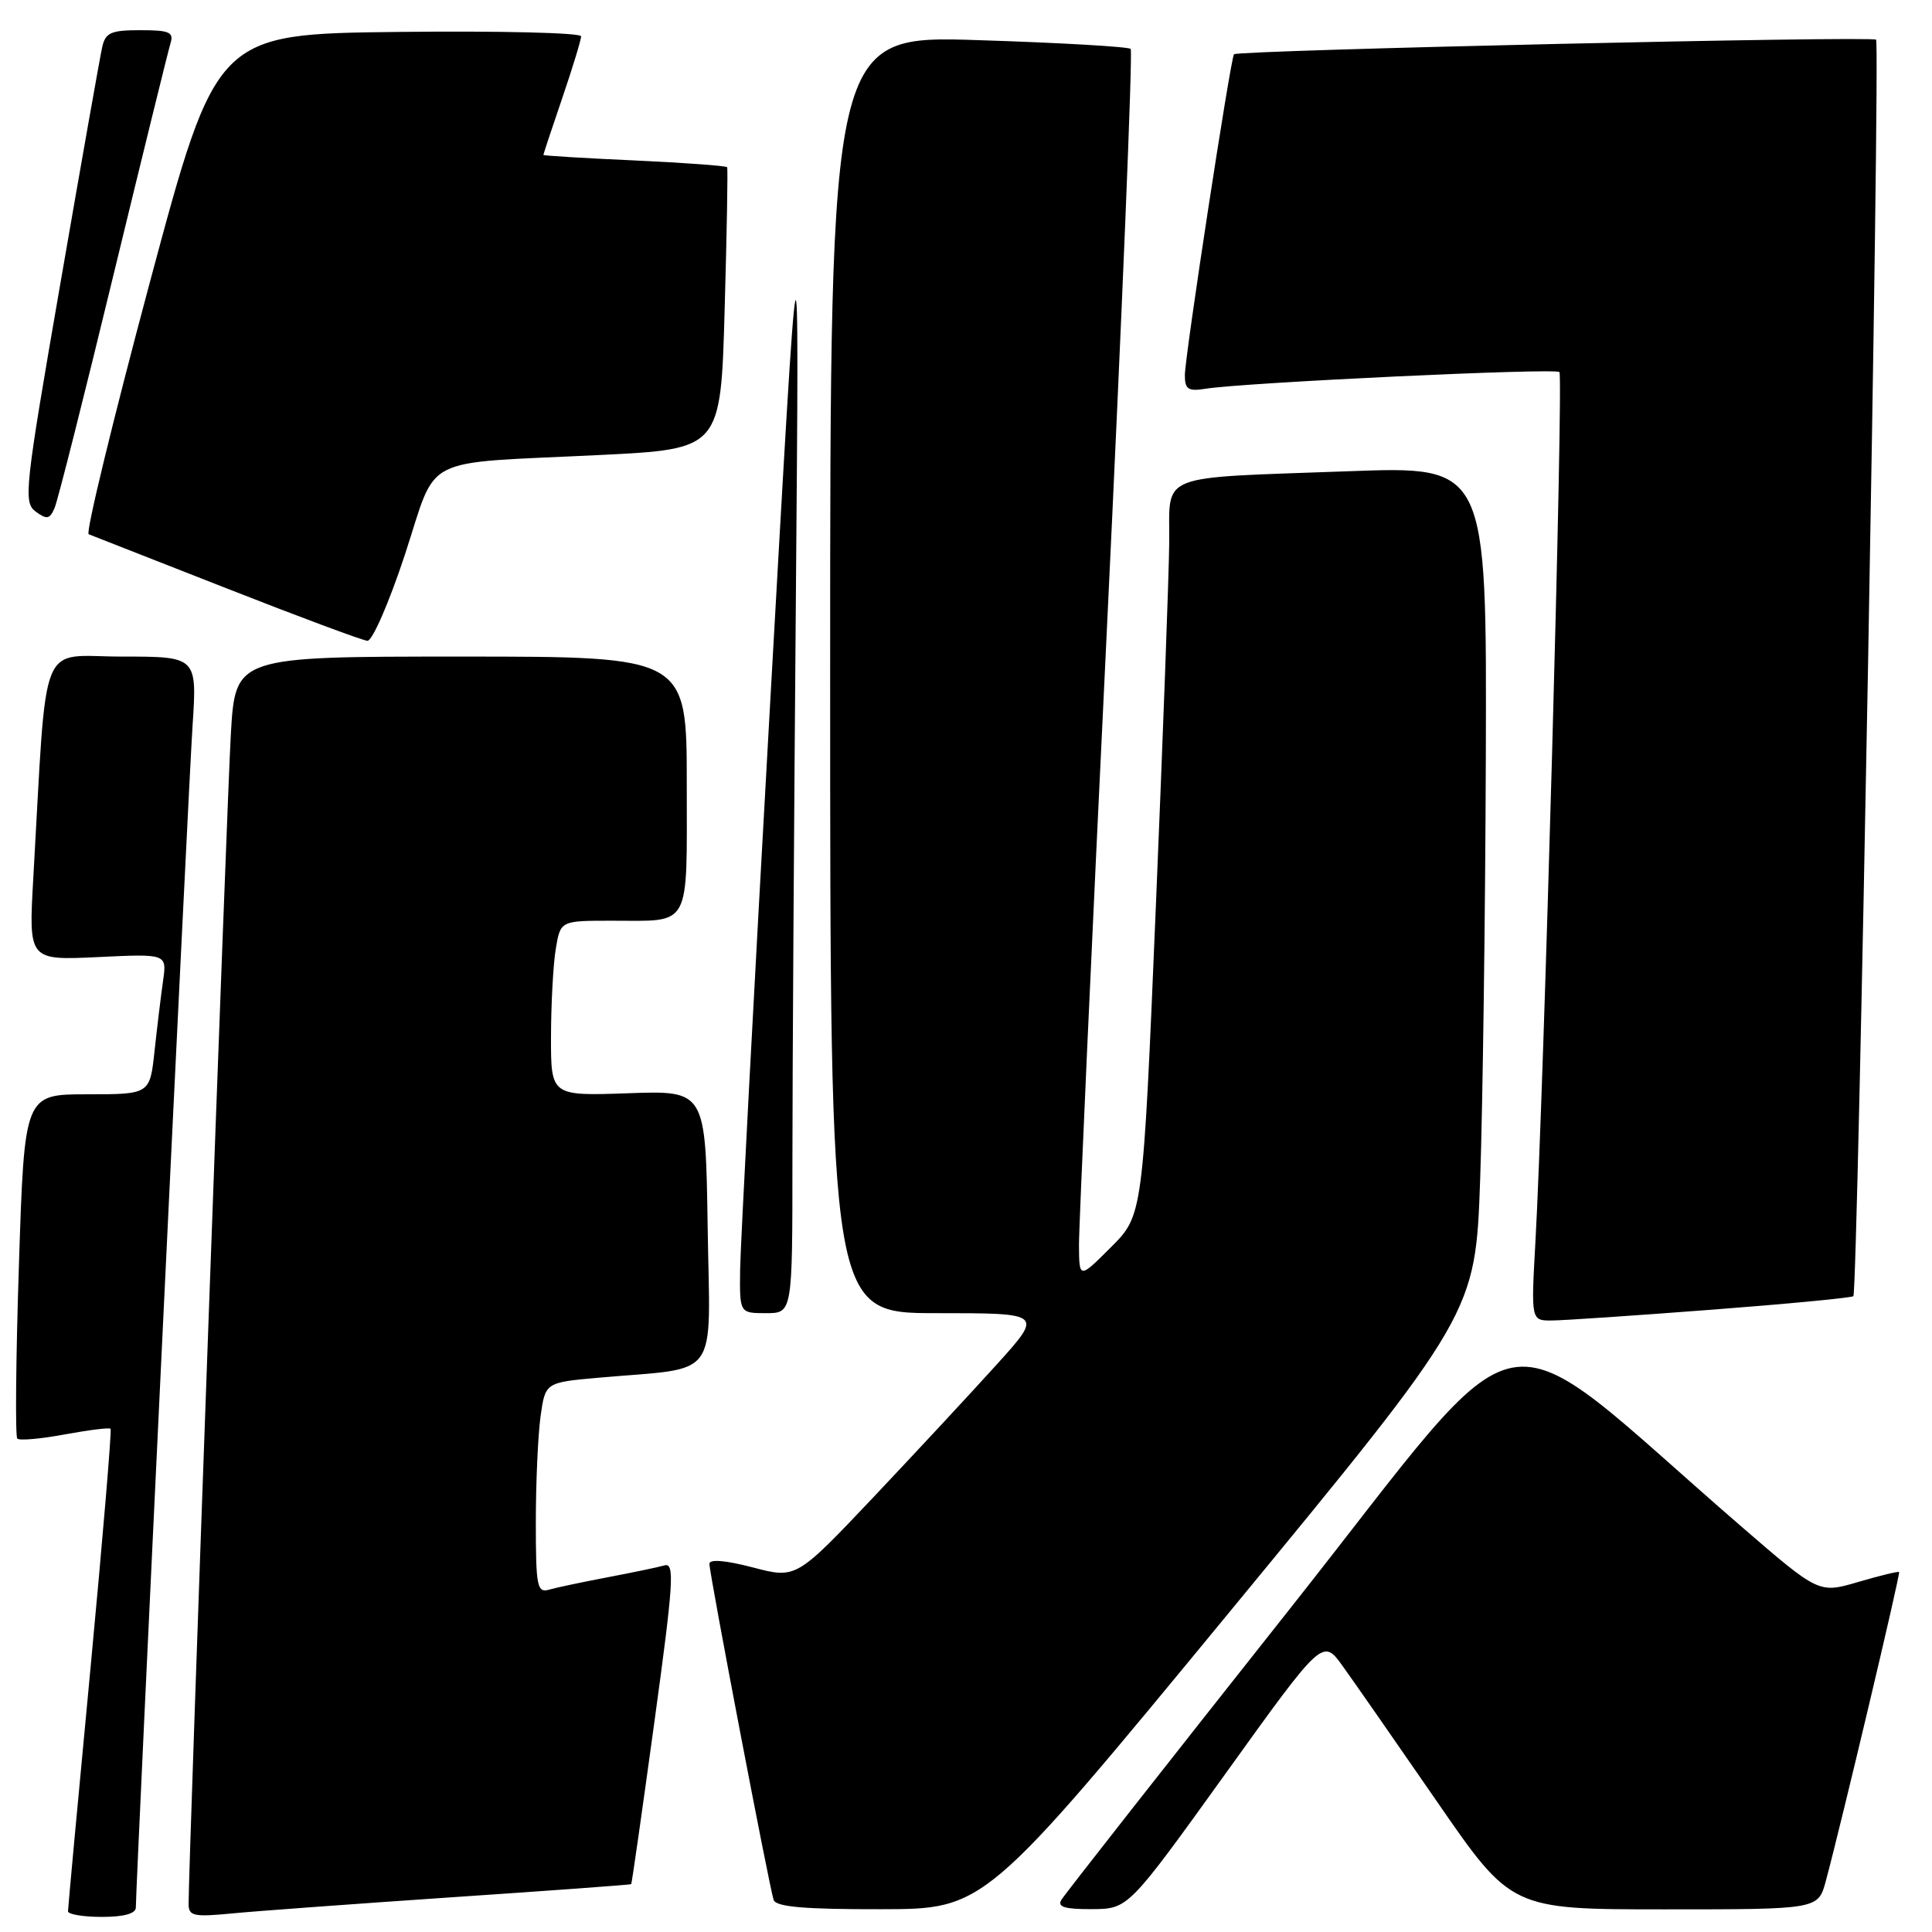<?xml version="1.0" encoding="UTF-8" standalone="no"?>
<!DOCTYPE svg PUBLIC "-//W3C//DTD SVG 1.1//EN" "http://www.w3.org/Graphics/SVG/1.1/DTD/svg11.dtd" >
<svg xmlns="http://www.w3.org/2000/svg" xmlns:xlink="http://www.w3.org/1999/xlink" version="1.1" viewBox="0 0 256 256">
 <g >
 <path fill="currentColor"
d=" M 18.00 252.75 C 18.01 249.51 24.97 104.37 25.51 96.25 C 26.12 87.00 26.12 87.00 16.15 87.00 C 4.99 87.00 6.28 83.77 4.41 116.38 C 3.79 127.25 3.79 127.25 12.95 126.82 C 22.11 126.38 22.11 126.38 21.61 129.94 C 21.33 131.90 20.82 136.09 20.48 139.25 C 19.86 145.00 19.86 145.00 11.55 145.00 C 3.24 145.00 3.24 145.00 2.51 167.55 C 2.10 179.96 2.01 190.34 2.29 190.62 C 2.57 190.91 5.40 190.66 8.57 190.07 C 11.74 189.49 14.48 189.14 14.65 189.32 C 14.82 189.49 13.62 203.77 11.99 221.06 C 10.35 238.35 9.01 252.84 9.01 253.25 C 9.00 253.66 11.02 254.00 13.50 254.00 C 16.43 254.00 18.00 253.56 18.00 252.75 Z  M 60.00 251.39 C 72.93 250.52 83.56 249.74 83.64 249.66 C 83.72 249.57 85.10 239.93 86.70 228.24 C 89.24 209.76 89.42 207.04 88.06 207.42 C 87.20 207.67 83.80 208.37 80.50 209.00 C 77.20 209.63 73.71 210.36 72.75 210.64 C 71.17 211.09 71.00 210.21 71.00 201.71 C 71.00 196.52 71.28 190.23 71.62 187.73 C 72.25 183.18 72.25 183.18 79.37 182.55 C 95.61 181.11 94.08 183.23 93.77 162.66 C 93.50 144.50 93.50 144.50 83.25 144.86 C 73.00 145.22 73.00 145.22 73.01 137.36 C 73.02 133.04 73.30 127.81 73.64 125.75 C 74.26 122.00 74.26 122.00 81.05 122.00 C 91.69 122.00 91.00 123.26 91.00 103.89 C 91.00 87.00 91.00 87.00 61.10 87.00 C 31.19 87.00 31.19 87.00 30.59 97.25 C 30.07 106.01 24.98 247.18 24.99 252.30 C 25.00 253.89 25.67 254.03 30.75 253.54 C 33.91 253.23 47.07 252.27 60.00 251.39 Z  M 163.00 213.50 C 195.50 174.03 195.50 174.03 196.13 156.26 C 196.47 146.49 196.81 121.24 196.88 100.13 C 197.00 61.77 197.00 61.77 178.75 62.44 C 152.99 63.38 155.01 62.58 154.93 71.83 C 154.89 76.05 154.09 97.84 153.15 120.26 C 151.44 161.03 151.44 161.03 147.22 165.25 C 143.00 169.47 143.00 169.47 142.97 164.99 C 142.96 162.52 144.61 125.97 146.65 83.76 C 148.68 41.55 150.11 6.78 149.82 6.48 C 149.52 6.19 140.44 5.66 129.64 5.32 C 110.00 4.68 110.00 4.68 110.00 89.34 C 110.00 174.00 110.00 174.00 124.10 174.00 C 138.21 174.00 138.21 174.00 132.12 180.75 C 128.77 184.46 121.41 192.38 115.77 198.35 C 105.50 209.20 105.50 209.20 99.75 207.69 C 96.09 206.74 94.00 206.57 94.00 207.22 C 94.00 208.53 101.94 250.06 102.51 251.75 C 102.83 252.67 106.57 253.00 116.72 252.98 C 130.50 252.97 130.50 252.97 163.00 213.50 Z  M 162.39 235.01 C 175.27 217.08 175.27 217.08 177.93 220.79 C 179.40 222.83 185.02 230.91 190.43 238.75 C 200.26 253.00 200.26 253.00 220.59 253.00 C 240.92 253.00 240.92 253.00 241.93 249.25 C 244.05 241.35 251.84 208.51 251.64 208.30 C 251.52 208.19 249.08 208.78 246.22 209.62 C 241.01 211.15 241.01 211.15 230.75 202.28 C 196.87 172.99 203.73 171.73 170.81 213.31 C 154.62 233.76 141.03 251.06 140.63 251.75 C 140.07 252.68 141.11 252.99 144.69 252.97 C 149.50 252.94 149.50 252.94 162.39 235.01 Z  M 226.85 173.54 C 236.94 172.77 245.37 171.96 245.58 171.75 C 246.17 171.17 249.16 5.83 248.59 5.26 C 248.08 4.74 163.99 6.65 163.51 7.19 C 163.06 7.70 156.99 47.31 157.00 49.72 C 157.00 51.59 157.44 51.88 159.75 51.51 C 164.87 50.69 206.08 48.74 206.63 49.30 C 207.18 49.85 204.55 145.24 203.44 164.75 C 202.87 175.00 202.87 175.00 205.68 174.97 C 207.23 174.96 216.76 174.31 226.85 173.54 Z  M 105.00 153.66 C 105.00 142.48 105.21 108.84 105.46 78.91 C 105.91 24.50 105.91 24.50 102.03 93.50 C 99.89 131.45 98.11 165.09 98.07 168.25 C 98.00 174.00 98.00 174.00 101.50 174.00 C 105.00 174.00 105.00 174.00 105.00 153.66 Z  M 53.65 73.50 C 58.07 60.06 55.29 61.48 79.50 60.29 C 95.50 59.50 95.50 59.50 96.02 41.00 C 96.31 30.82 96.46 22.35 96.35 22.16 C 96.24 21.97 90.72 21.57 84.08 21.26 C 77.43 20.96 72.00 20.63 72.00 20.53 C 72.00 20.43 73.12 17.04 74.50 13.00 C 75.88 8.96 77.00 5.27 77.00 4.81 C 77.00 4.34 66.13 4.08 52.84 4.23 C 28.68 4.50 28.68 4.50 19.83 37.50 C 14.97 55.65 11.33 70.63 11.75 70.79 C 12.16 70.95 20.38 74.17 30.00 77.95 C 39.62 81.73 48.03 84.86 48.68 84.91 C 49.33 84.96 51.56 79.84 53.65 73.50 Z  M 15.02 36.50 C 18.89 20.55 22.29 6.71 22.59 5.75 C 23.05 4.26 22.46 4.00 18.59 4.00 C 14.69 4.00 13.97 4.32 13.54 6.25 C 13.26 7.49 10.77 21.55 8.01 37.50 C 3.27 64.85 3.08 66.57 4.73 67.79 C 6.22 68.88 6.60 68.80 7.24 67.29 C 7.66 66.30 11.16 52.45 15.02 36.50 Z "/>
</g>
</svg>